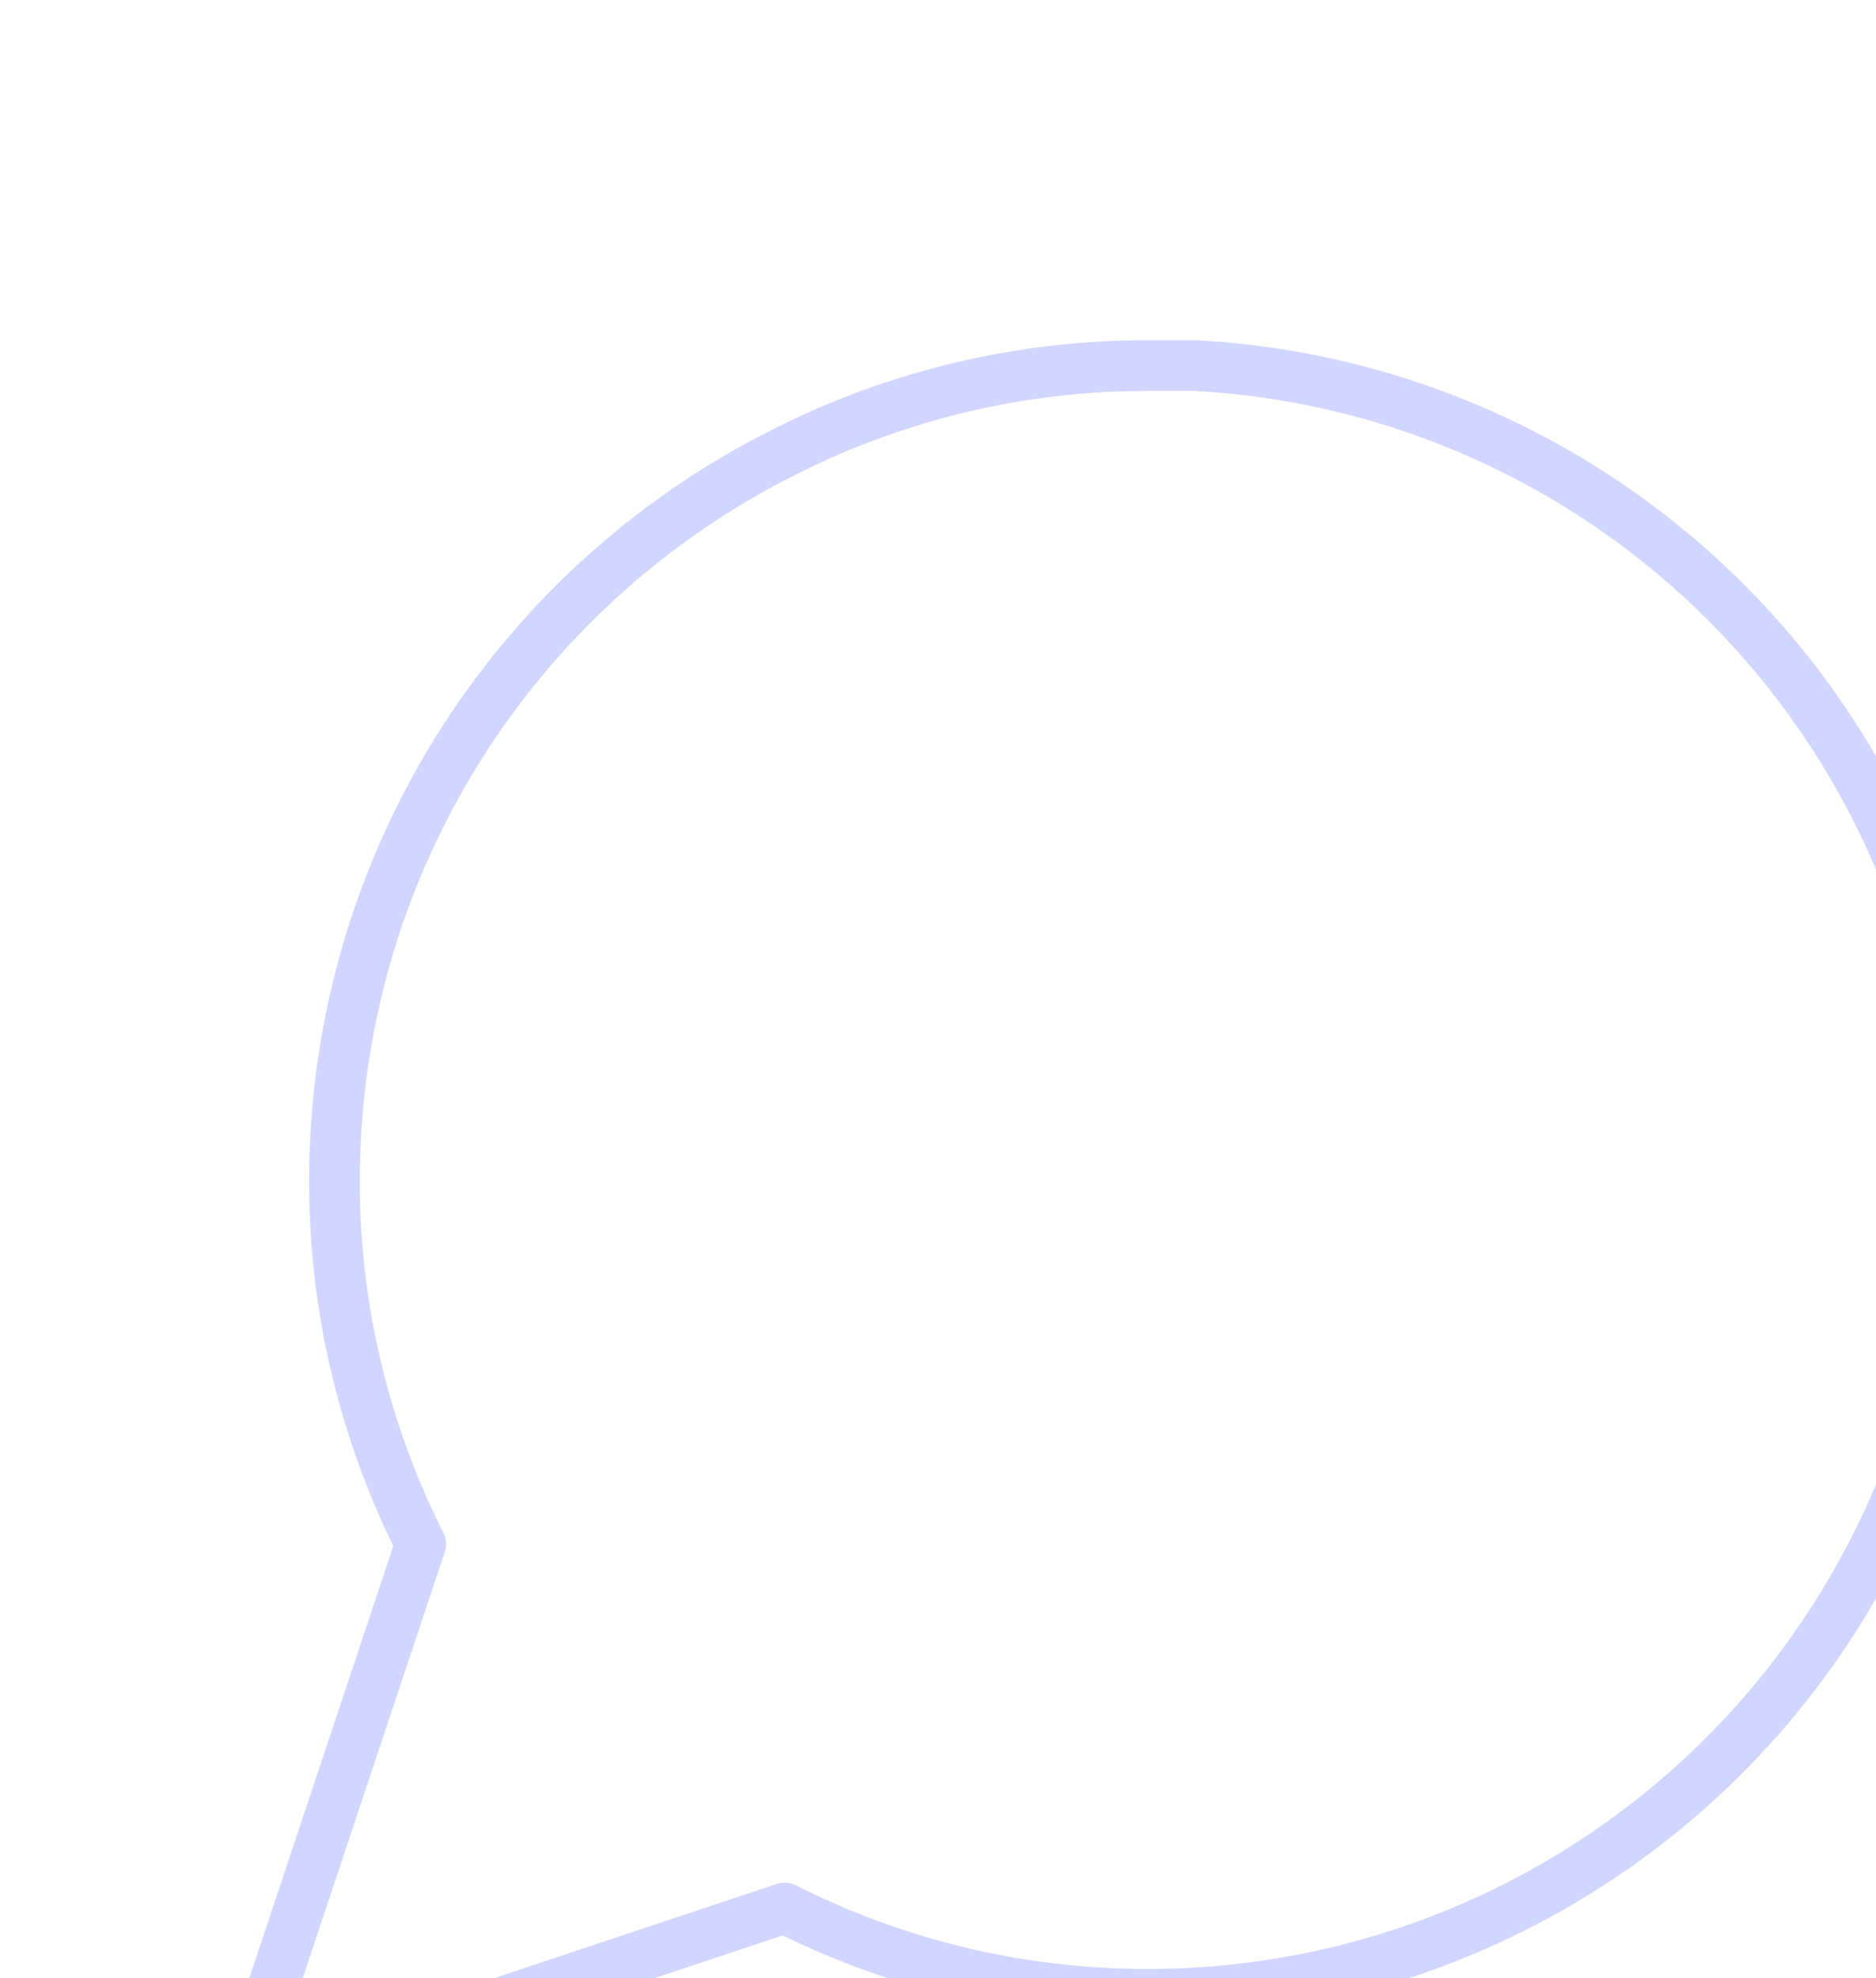 <svg width="37" height="39" viewBox="0 0 37 39" fill="none" xmlns="http://www.w3.org/2000/svg">
<g filter="url(#filter0_iiii_3_2467)">
<path d="M34 18.556C34.007 21.049 33.424 23.508 32.3 25.734C30.968 28.4 28.919 30.643 26.383 32.211C23.848 33.779 20.926 34.61 17.945 34.611C15.451 34.618 12.992 34.035 10.767 32.911L0 36.5L3.589 25.734C2.465 23.508 1.882 21.049 1.889 18.556C1.89 15.575 2.721 12.653 4.289 10.117C5.857 7.582 8.1 5.533 10.767 4.2C12.992 3.076 15.451 2.494 17.945 2.5H18.889C22.826 2.717 26.545 4.379 29.333 7.167C32.121 9.955 33.783 13.674 34 17.611V18.556Z" stroke="#D0D6FF" strokeWidth="4.299" stroke-linecap="round" stroke-linejoin="round"/>
</g>
<defs>
<filter id="filter0_iiii_3_2467" x="-4.503" y="0.351" width="45.36" height="40.653" filterUnits="userSpaceOnUse" color-interpolation-filters="sRGB">
<feFlood flood-opacity="0" result="BackgroundImageFix"/>
<feBlend mode="normal" in="SourceGraphic" in2="BackgroundImageFix" result="shape"/>
<feColorMatrix in="SourceAlpha" type="matrix" values="0 0 0 0 0 0 0 0 0 0 0 0 0 0 0 0 0 0 127 0" result="hardAlpha"/>
<feOffset/>
<feGaussianBlur stdDeviation="0.588"/>
<feComposite in2="hardAlpha" operator="arithmetic" k2="-1" k3="1"/>
<feColorMatrix type="matrix" values="0 0 0 0 1 0 0 0 0 1 0 0 0 0 1 0 0 0 0.3 0"/>
<feBlend mode="normal" in2="shape" result="effect1_innerShadow_3_2467"/>
<feColorMatrix in="SourceAlpha" type="matrix" values="0 0 0 0 0 0 0 0 0 0 0 0 0 0 0 0 0 0 127 0" result="hardAlpha"/>
<feOffset dx="-2.354" dy="2.354"/>
<feGaussianBlur stdDeviation="2.354"/>
<feComposite in2="hardAlpha" operator="arithmetic" k2="-1" k3="1"/>
<feColorMatrix type="matrix" values="0 0 0 0 1 0 0 0 0 1 0 0 0 0 1 0 0 0 0.25 0"/>
<feBlend mode="normal" in2="effect1_innerShadow_3_2467" result="effect2_innerShadow_3_2467"/>
<feColorMatrix in="SourceAlpha" type="matrix" values="0 0 0 0 0 0 0 0 0 0 0 0 0 0 0 0 0 0 127 0" result="hardAlpha"/>
<feOffset dx="4.708"/>
<feGaussianBlur stdDeviation="4.708"/>
<feComposite in2="hardAlpha" operator="arithmetic" k2="-1" k3="1"/>
<feColorMatrix type="matrix" values="0 0 0 0 0.221 0 0 0 0 0.221 0 0 0 0 0.221 0 0 0 0.28 0"/>
<feBlend mode="normal" in2="effect2_innerShadow_3_2467" result="effect3_innerShadow_3_2467"/>
<feColorMatrix in="SourceAlpha" type="matrix" values="0 0 0 0 0 0 0 0 0 0 0 0 0 0 0 0 0 0 127 0" result="hardAlpha"/>
<feOffset dx="2.354" dy="2.354"/>
<feGaussianBlur stdDeviation="3.531"/>
<feComposite in2="hardAlpha" operator="arithmetic" k2="-1" k3="1"/>
<feColorMatrix type="matrix" values="0 0 0 0 0.2 0 0 0 0 0.199 0 0 0 0 0.199 0 0 0 0.1 0"/>
<feBlend mode="normal" in2="effect3_innerShadow_3_2467" result="effect4_innerShadow_3_2467"/>
</filter>
</defs>
</svg>
